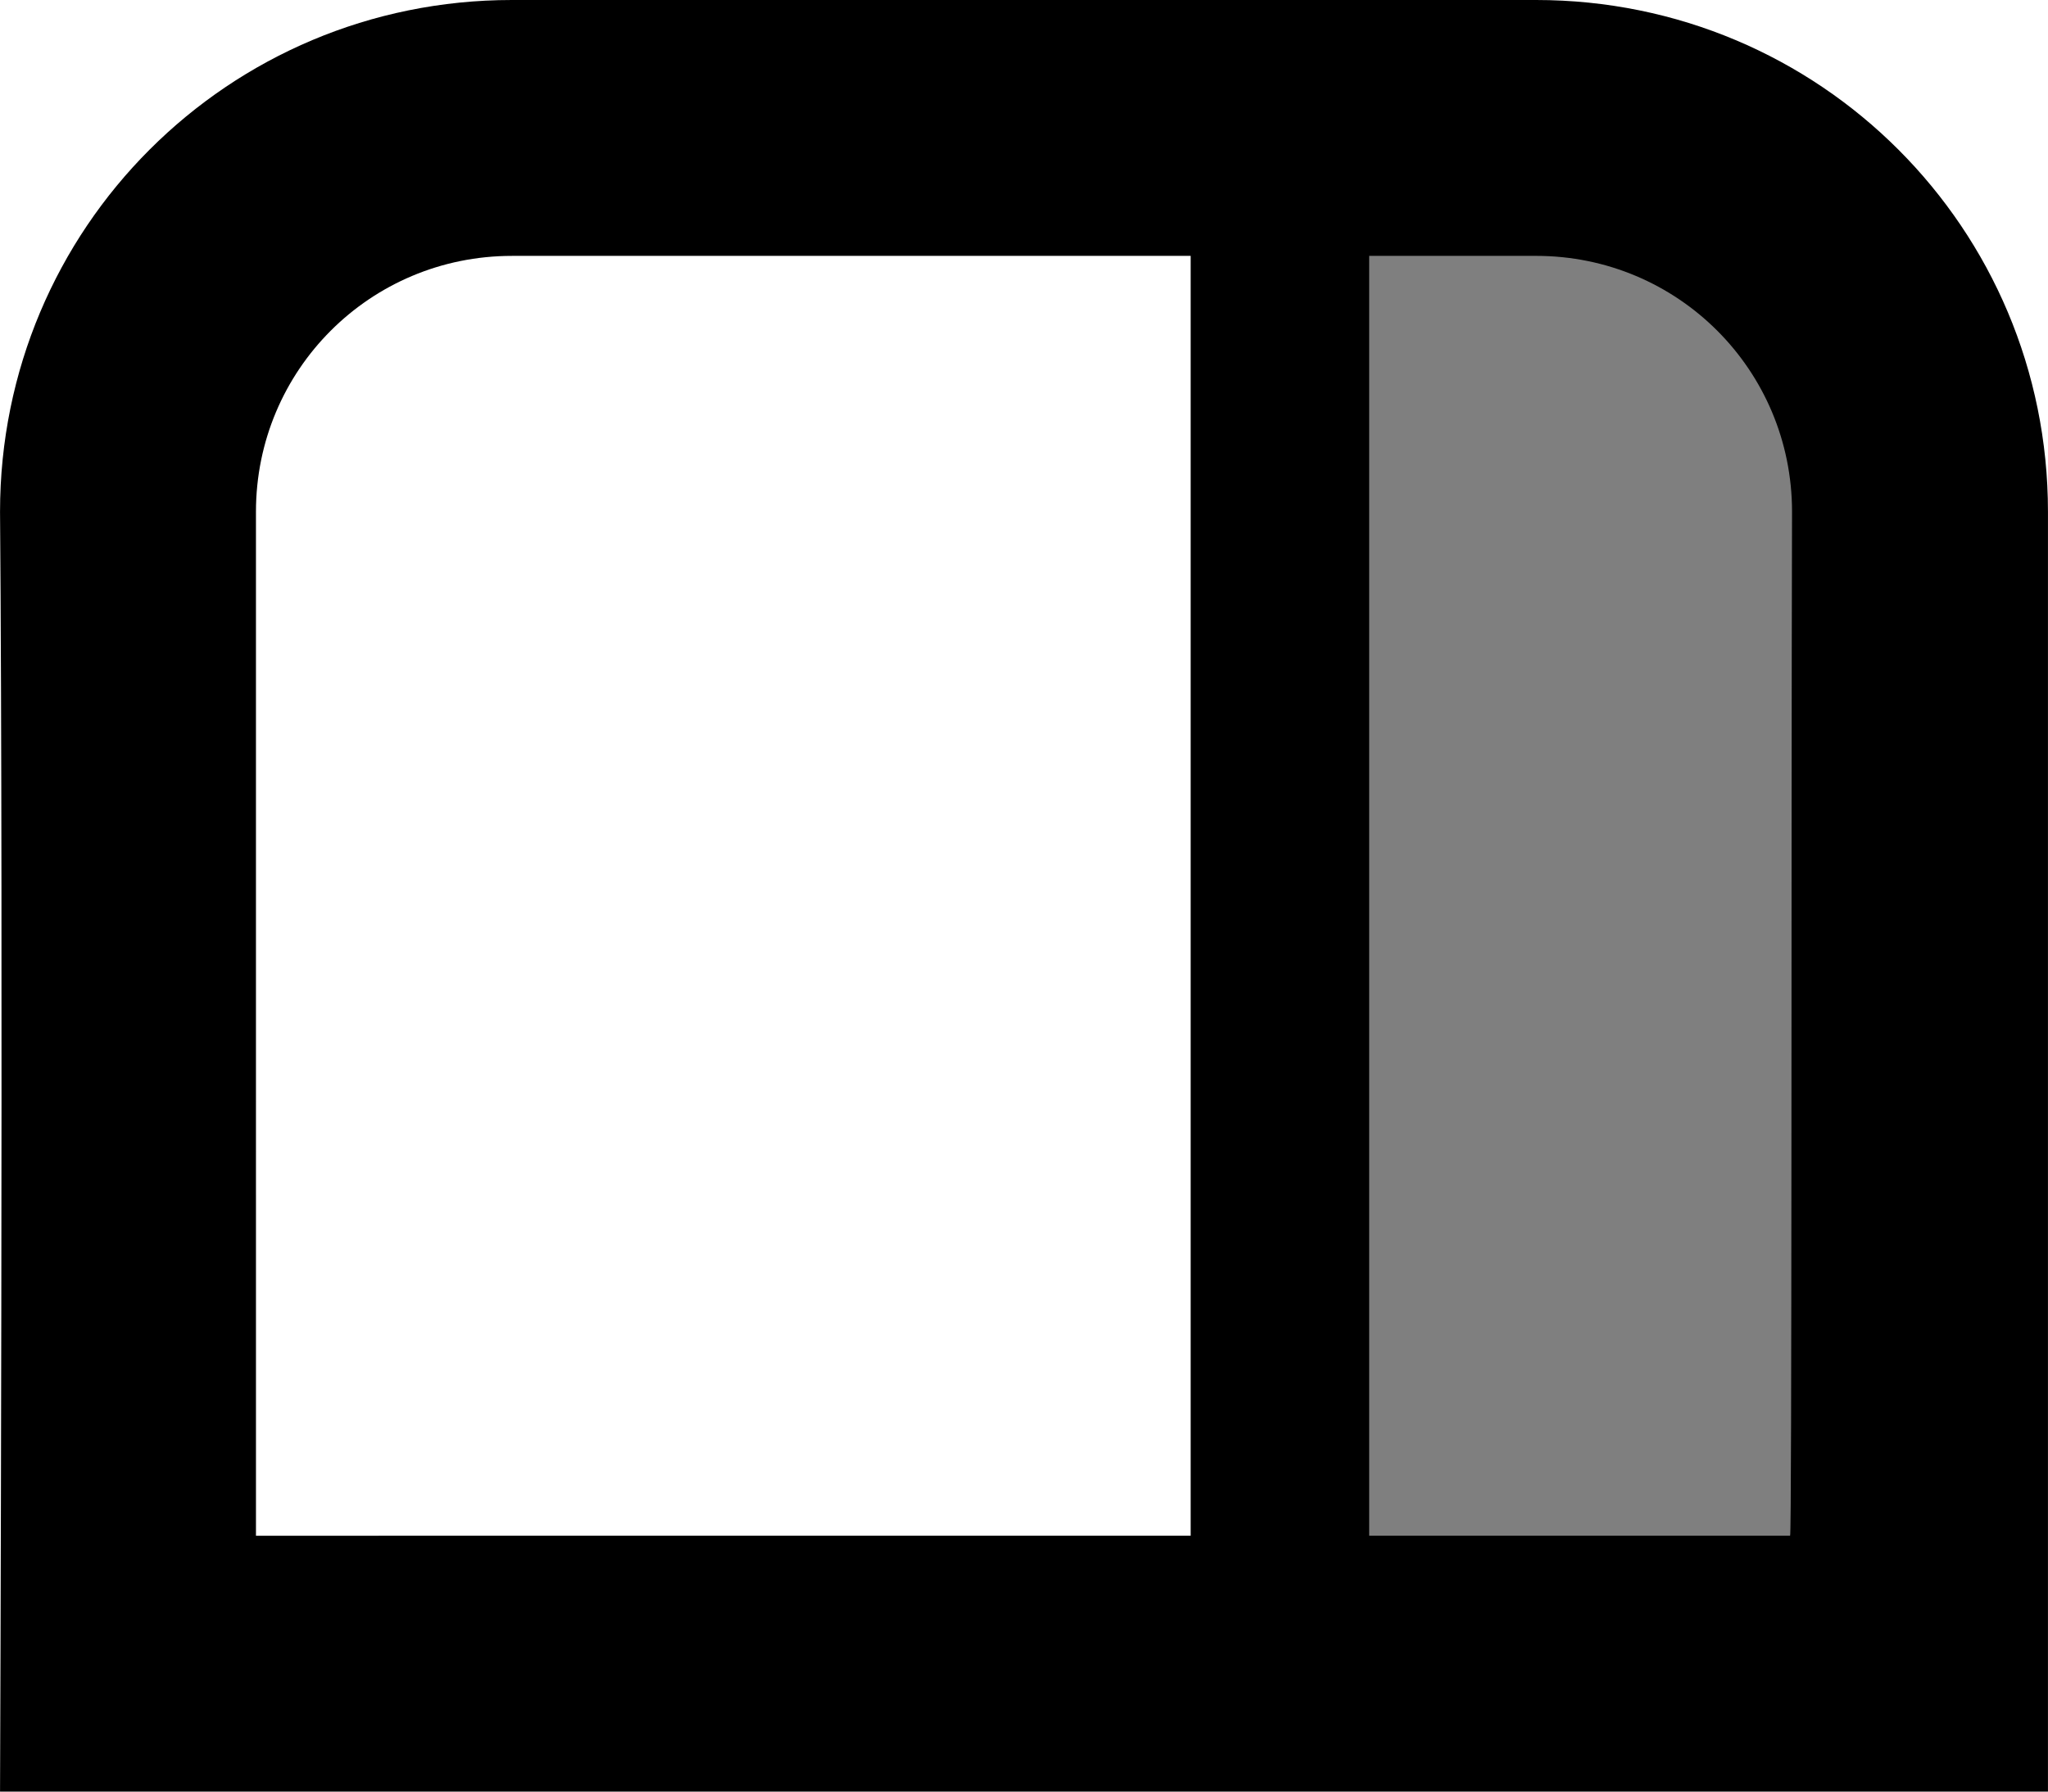 <?xml version="1.0" encoding="UTF-8" standalone="no"?>
<svg
   xmlns:dc="http://purl.org/dc/elements/1.1/"
   xmlns:cc="http://creativecommons.org/ns#"
   xmlns:rdf="http://www.w3.org/1999/02/22-rdf-syntax-ns#"
   xmlns:svg="http://www.w3.org/2000/svg"
   xmlns="http://www.w3.org/2000/svg"
   width="16"
   height="14"
   viewBox="0 0 4.233 3.704"
   version="1.1"
   id="svg4268">
  <defs
     id="defs4262" />
  <path
     id="rect1195"
     style="fill:#000000;fill-opacity:0.5;stroke:none;stroke-width:0.37;stroke-linejoin:miter;stroke-miterlimit:4;stroke-dasharray:none;stroke-opacity:1"
     d="m 3.175,0.265 h 0.265 c 0.293,0 0.529,0.236 0.529,0.529 v 2.117 c 0,0.293 -0.236,0.529 -0.529,0.529 H 3.175 c -0.293,0 -0.529,-0.236 -0.529,-0.529 V 0.794 c 0,-0.293 0.236,-0.529 0.529,-0.529 z" />
  <path
     id="rect1037-3"
     d="M 1.058,0 C 0.472,0 10e-7,0.472 10e-7,1.058 0.007,1.926 0,3.704 0,3.704 h 4.233 c 3e-6,-0.887 2e-6,-1.67 2e-6,-2.646 C 4.233,0.472 3.761,0 3.175,0 Z m 0,0.529 h 2.117 c 0.293,0 0.529,0.236 0.529,0.529 -0.002,0.706 -1e-6,2.117 -0.004,2.117 l -3.171,3.21e-5 c 0,0 -2.2e-5,-1.382 -2.2e-5,-2.117 0,-0.293 0.236,-0.529 0.529,-0.529 z"
     style="display:inline;fill:#000000;fill-opacity:1;stroke:none;stroke-width:0.529;stroke-linecap:round;stroke-linejoin:round;stroke-miterlimit:4;stroke-dasharray:none;stroke-dashoffset:0;stroke-opacity:1" />
  <path
     style="color:#000000;font-style:normal;font-variant:normal;font-weight:normal;font-stretch:normal;font-size:medium;line-height:normal;font-family:sans-serif;font-variant-ligatures:normal;font-variant-position:normal;font-variant-caps:normal;font-variant-numeric:normal;font-variant-alternates:normal;font-variant-east-asian:normal;font-feature-settings:normal;font-variation-settings:normal;text-indent:0;text-align:start;text-decoration:none;text-decoration-line:none;text-decoration-style:solid;text-decoration-color:#000000;letter-spacing:normal;word-spacing:normal;text-transform:none;writing-mode:lr-tb;direction:ltr;text-orientation:mixed;dominant-baseline:auto;baseline-shift:baseline;text-anchor:start;white-space:normal;shape-padding:0;shape-margin:0;inline-size:0;clip-rule:nonzero;display:inline;overflow:visible;visibility:visible;isolation:auto;mix-blend-mode:normal;color-interpolation:sRGB;color-interpolation-filters:linearRGB;solid-color:#000000;solid-opacity:1;vector-effect:none;fill:#000000;fill-opacity:1;fill-rule:nonzero;stroke:none;stroke-width:0.37;stroke-linecap:butt;stroke-linejoin:miter;stroke-miterlimit:4;stroke-dasharray:none;stroke-dashoffset:0;stroke-opacity:1;color-rendering:auto;image-rendering:auto;shape-rendering:auto;text-rendering:auto;enable-background:accumulate;stop-color:#000000;stop-opacity:1;opacity:1"
     d="M 2.461 0.264 L 2.461 3.439 L 2.83 3.439 L 2.83 0.264 L 2.461 0.264 z "
     id="path16" />
</svg>
